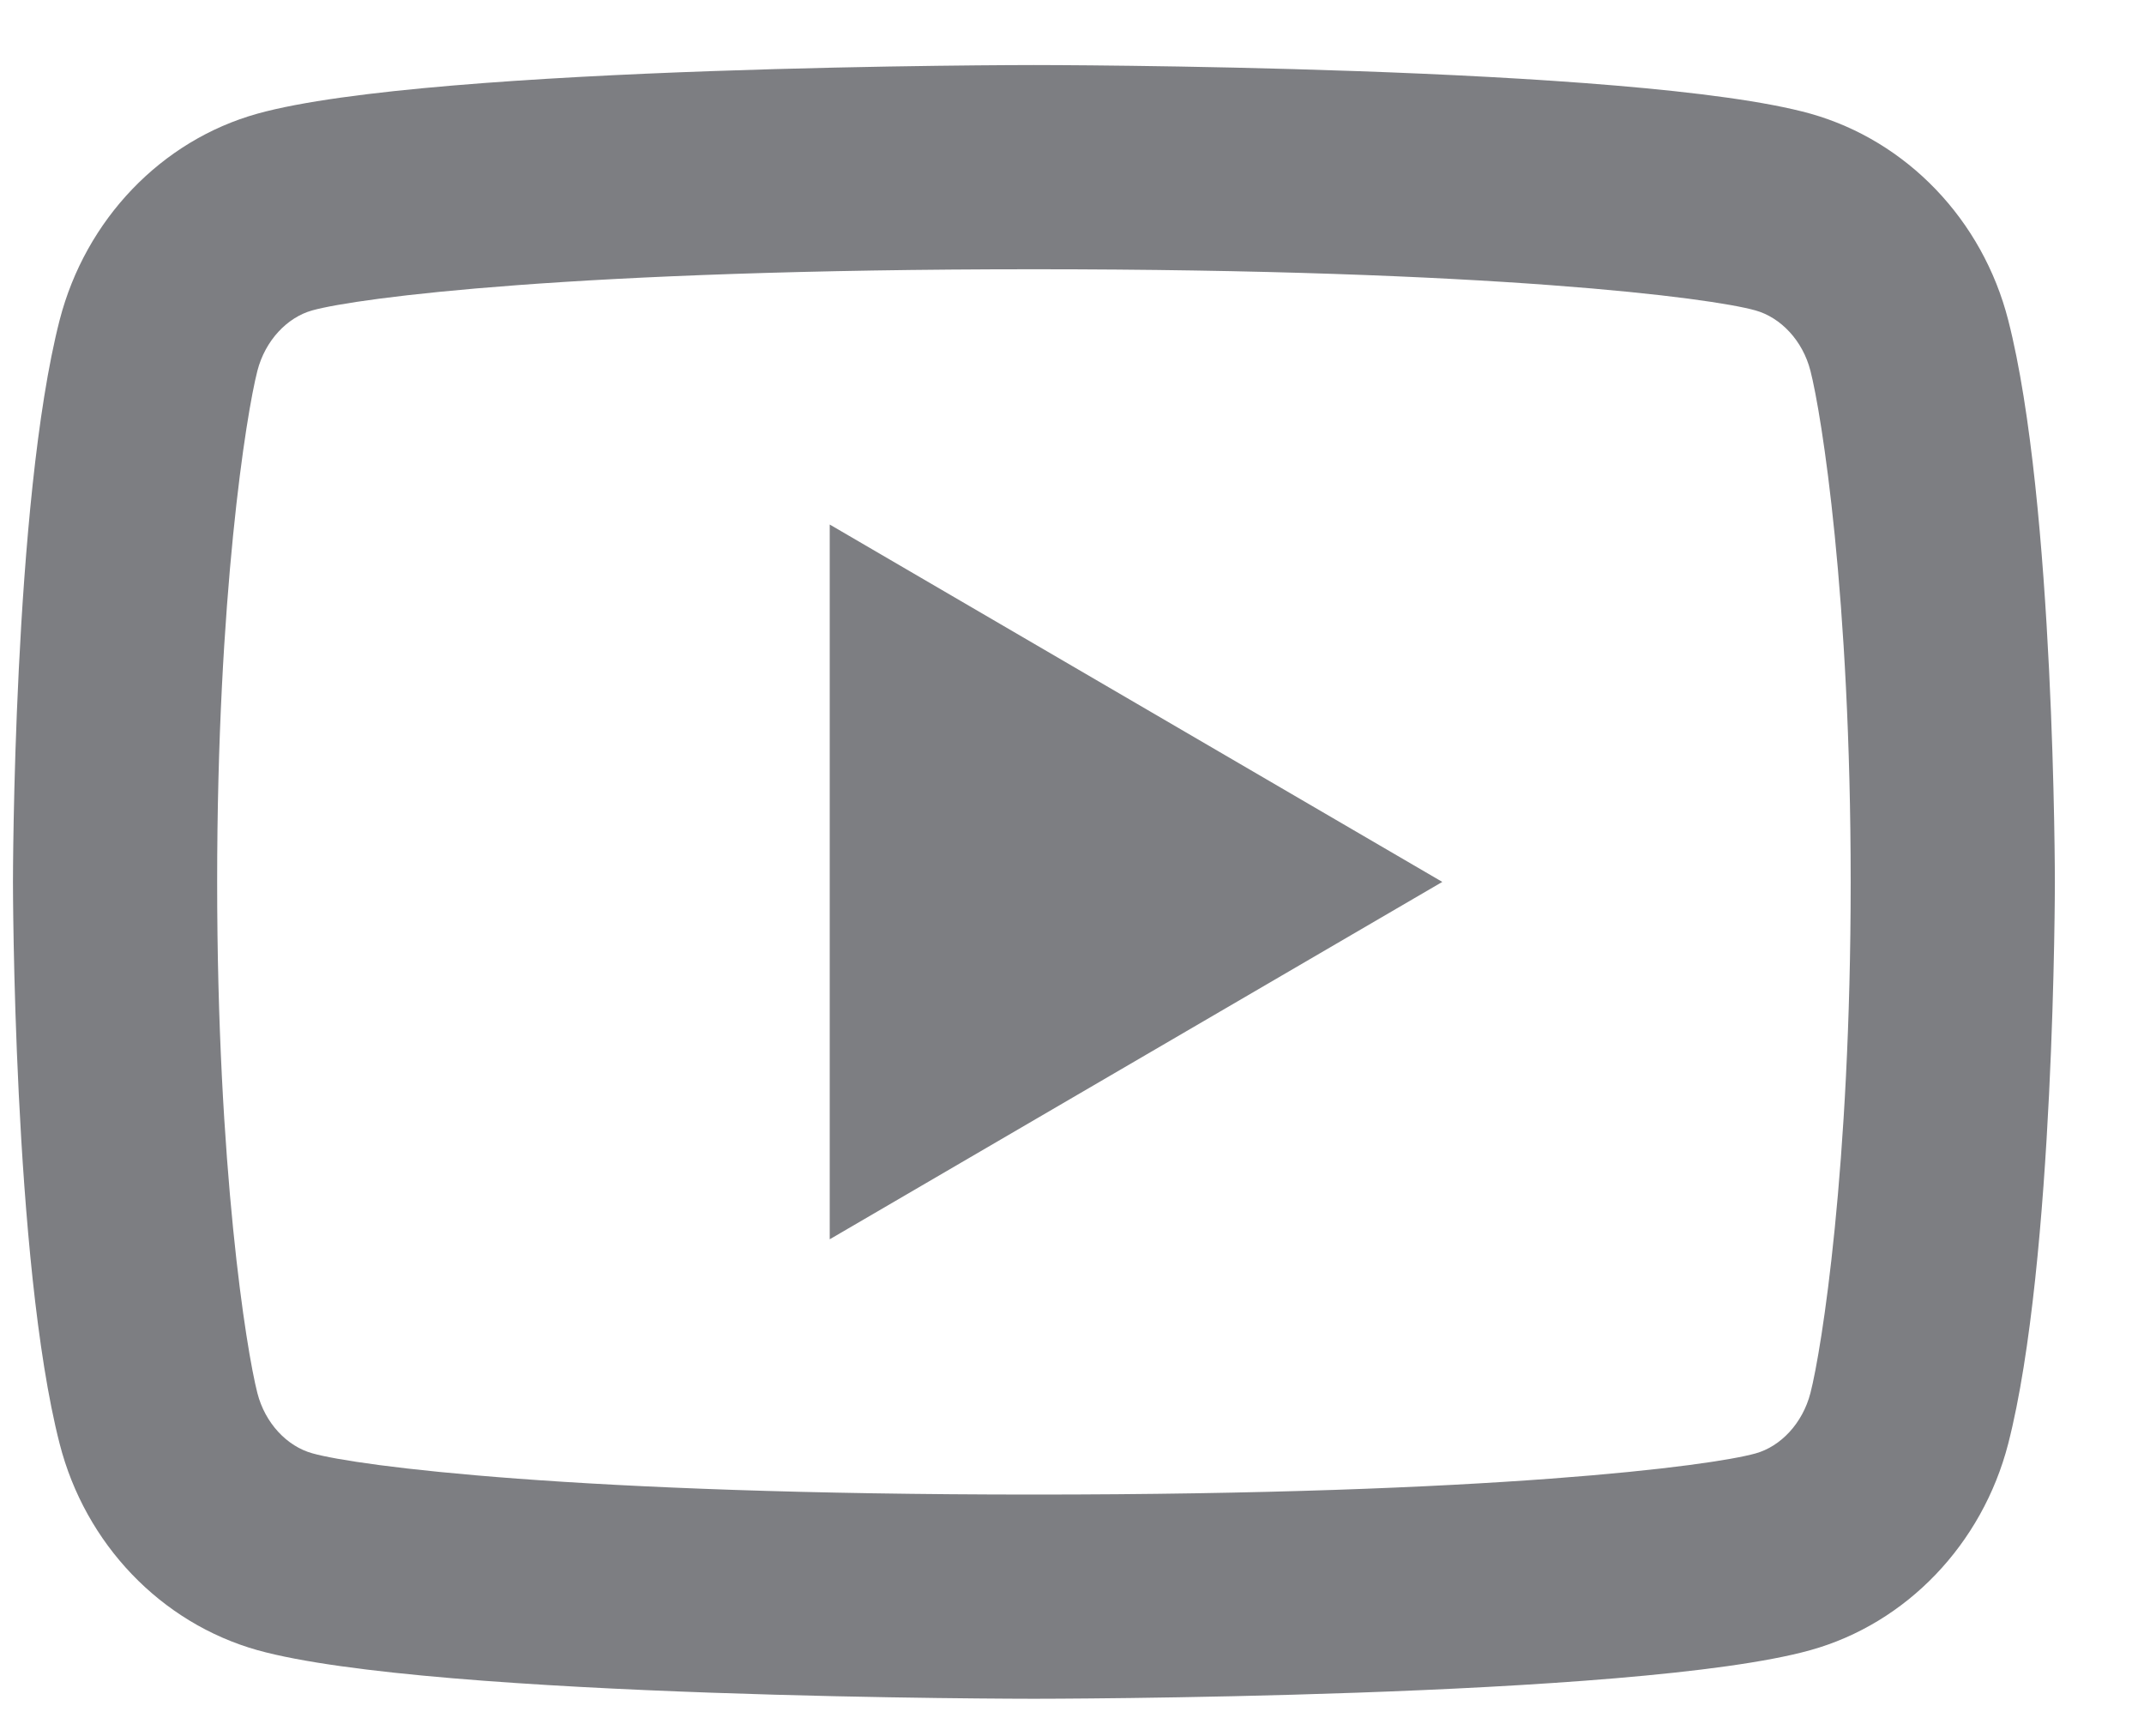 <svg width="21" height="17" viewBox="0 0 21 17" fill="none" xmlns="http://www.w3.org/2000/svg">
<path d="M17.733 3.632C17.657 3.334 17.441 3.109 17.194 3.04C16.757 2.917 14.627 2.637 10.127 2.637C5.627 2.637 3.499 2.917 3.058 3.04C2.814 3.108 2.598 3.333 2.521 3.632C2.412 4.056 2.127 5.833 2.127 8.637C2.127 11.441 2.412 13.217 2.521 13.643C2.597 13.94 2.813 14.165 3.059 14.233C3.499 14.357 5.627 14.637 10.127 14.637C14.627 14.637 16.756 14.357 17.196 14.234C17.44 14.166 17.656 13.941 17.733 13.642C17.842 13.218 18.127 11.437 18.127 8.637C18.127 5.837 17.842 4.057 17.733 3.632ZM19.67 3.135C20.127 4.917 20.127 8.637 20.127 8.637C20.127 8.637 20.127 12.357 19.67 14.139C19.416 15.124 18.673 15.899 17.732 16.161C16.023 16.637 10.127 16.637 10.127 16.637C10.127 16.637 4.234 16.637 2.522 16.161C1.577 15.895 0.835 15.121 0.584 14.139C0.127 12.357 0.127 8.637 0.127 8.637C0.127 8.637 0.127 4.917 0.584 3.135C0.838 2.15 1.581 1.375 2.522 1.113C4.234 0.637 10.127 0.637 10.127 0.637C10.127 0.637 16.023 0.637 17.732 1.113C18.677 1.379 19.419 2.153 19.67 3.135ZM8.127 12.137V5.137L14.127 8.637L8.127 12.137Z" fill="#7D7E82"/>
</svg>
